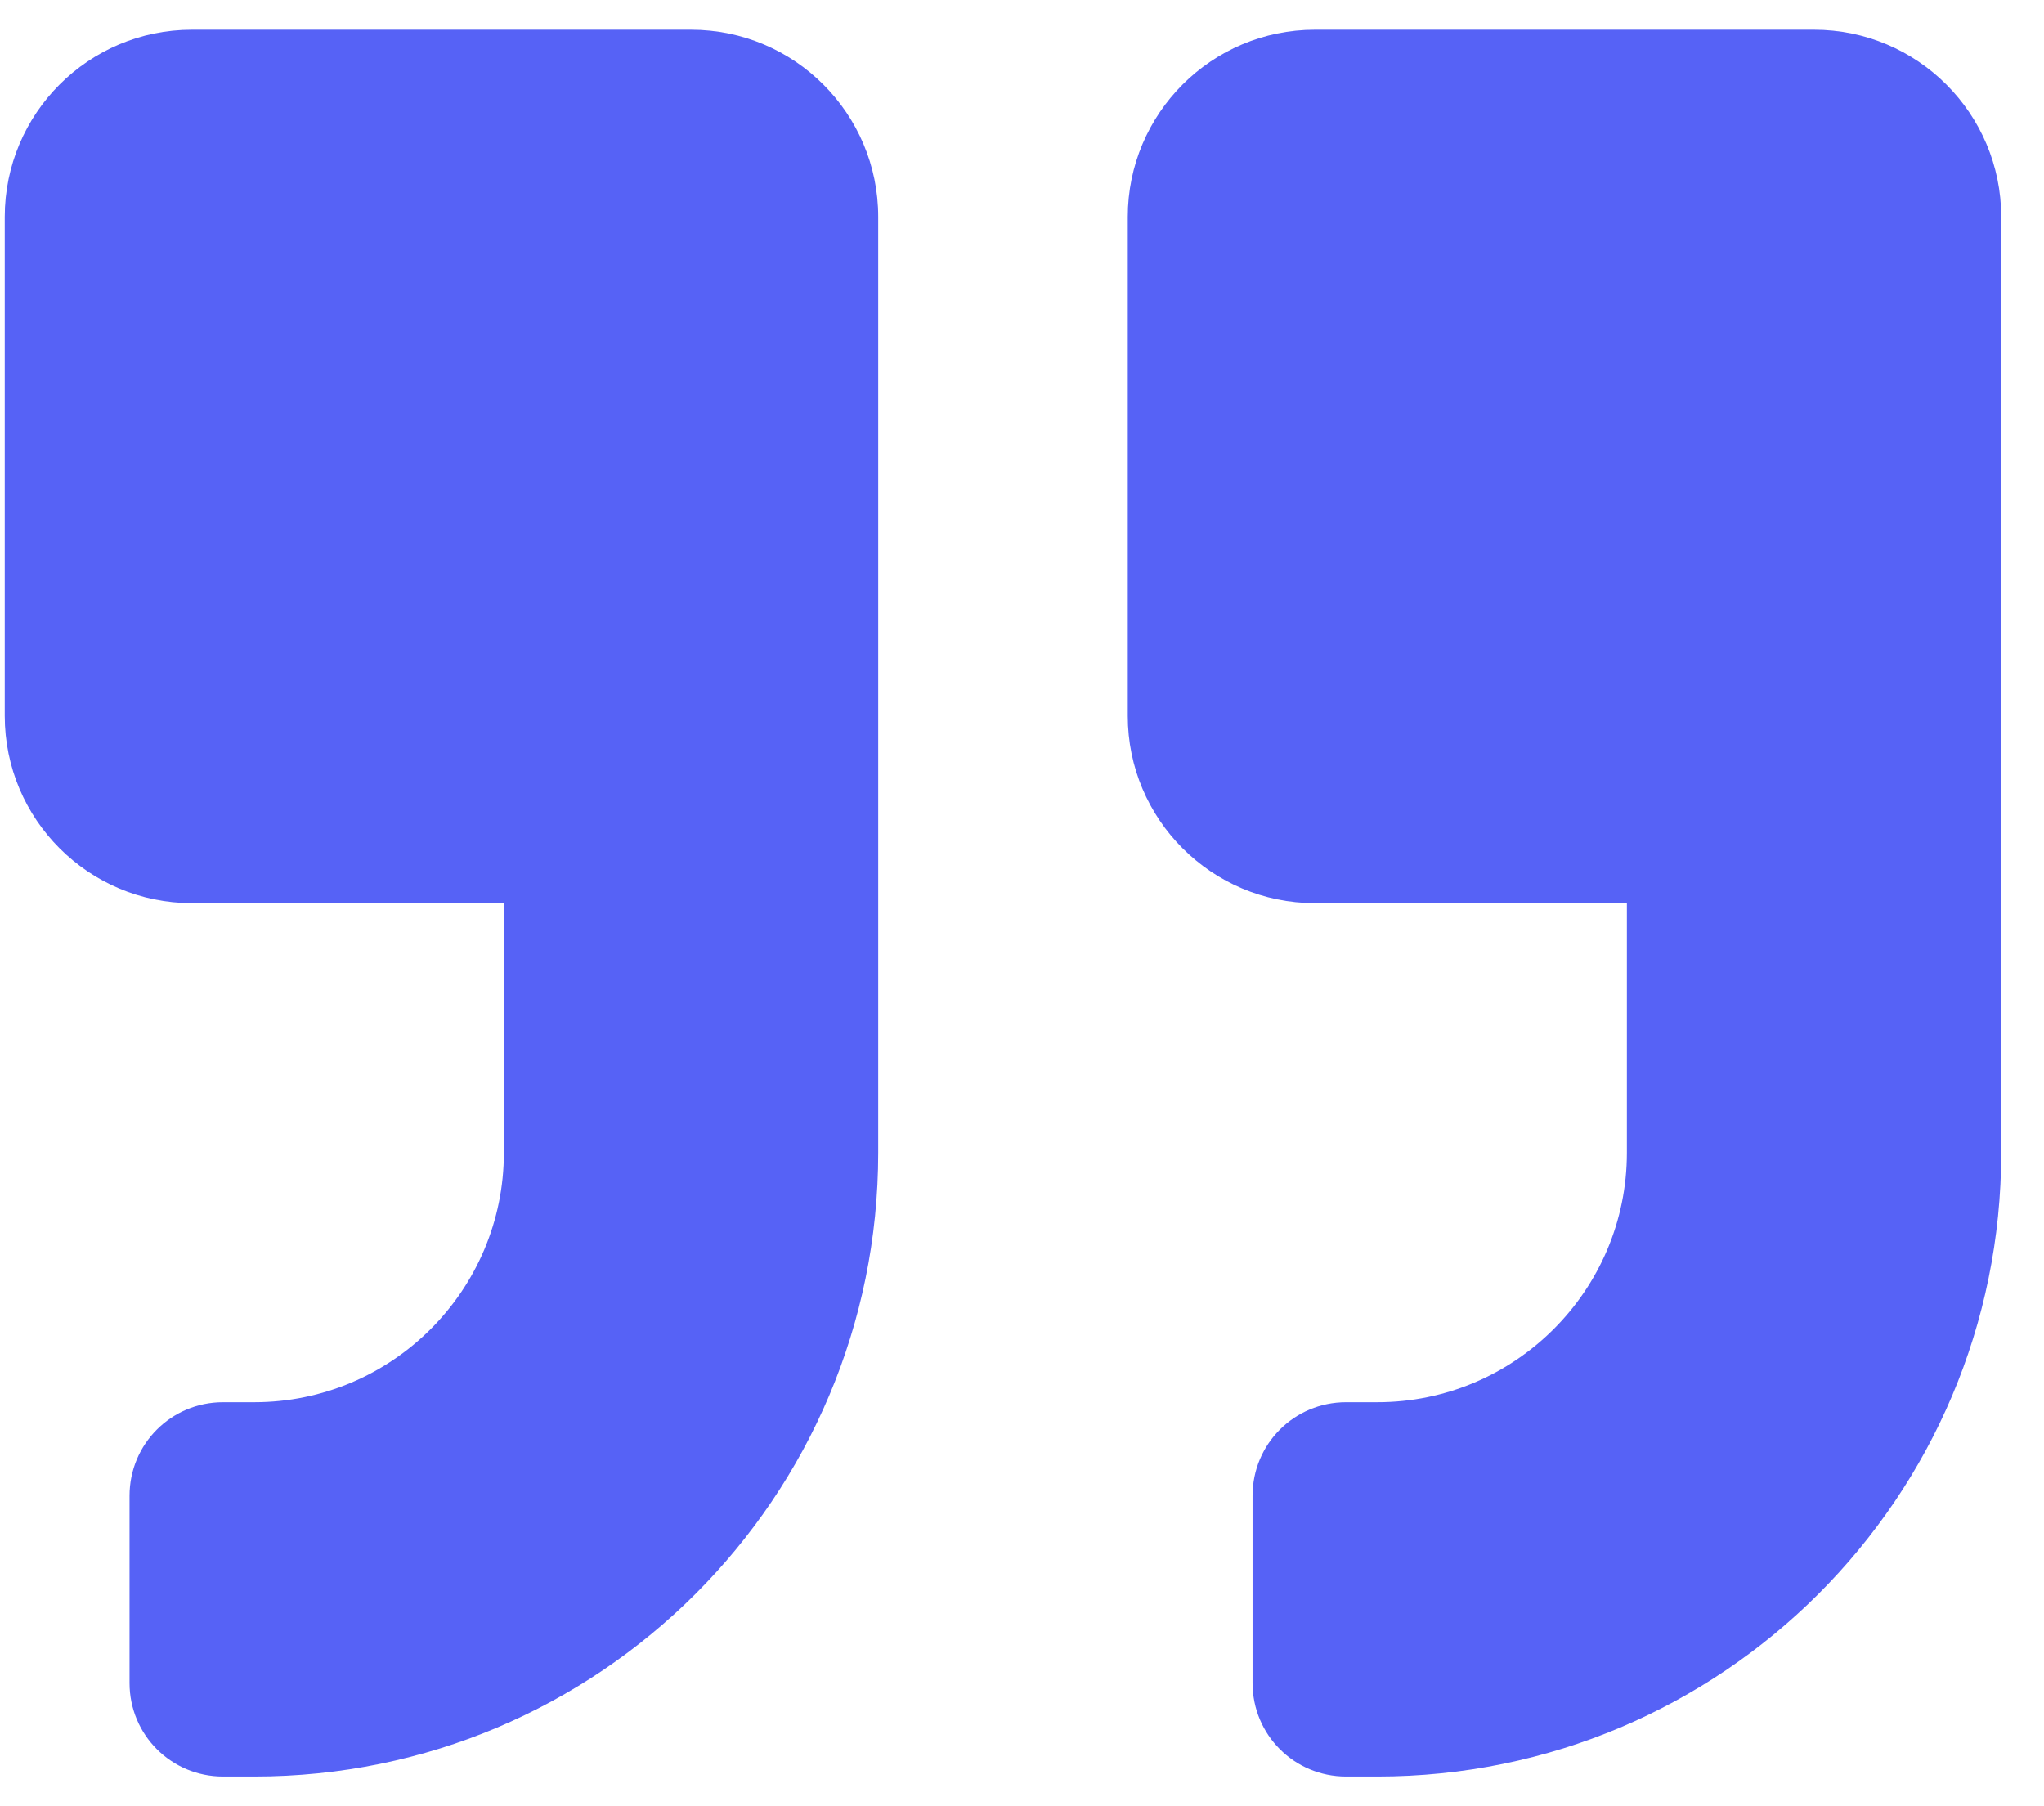 <svg width="43" height="38" viewBox="0 0 43 38" fill="none" xmlns="http://www.w3.org/2000/svg">
<path d="M38.162 0.625H27.662C25.488 0.625 23.725 2.389 23.725 4.562V15.062C23.725 17.236 25.488 19 27.662 19H34.225V24.25C34.225 27.146 31.87 29.5 28.975 29.5H28.318C27.227 29.5 26.35 30.378 26.35 31.469V35.406C26.35 36.497 27.227 37.375 28.318 37.375H28.975C36.226 37.375 42.1 31.502 42.1 24.25V4.562C42.1 2.389 40.336 0.625 38.162 0.625ZM14.537 0.625H4.037C1.863 0.625 0.1 2.389 0.1 4.562V15.062C0.1 17.236 1.863 19 4.037 19H10.6V24.25C10.6 27.146 8.245 29.5 5.35 29.5H4.693C3.602 29.5 2.725 30.378 2.725 31.469V35.406C2.725 36.497 3.602 37.375 4.693 37.375H5.35C12.601 37.375 18.475 31.502 18.475 24.25V4.562C18.475 2.389 16.711 0.625 14.537 0.625Z" fill="#5662F6"/>
</svg>
